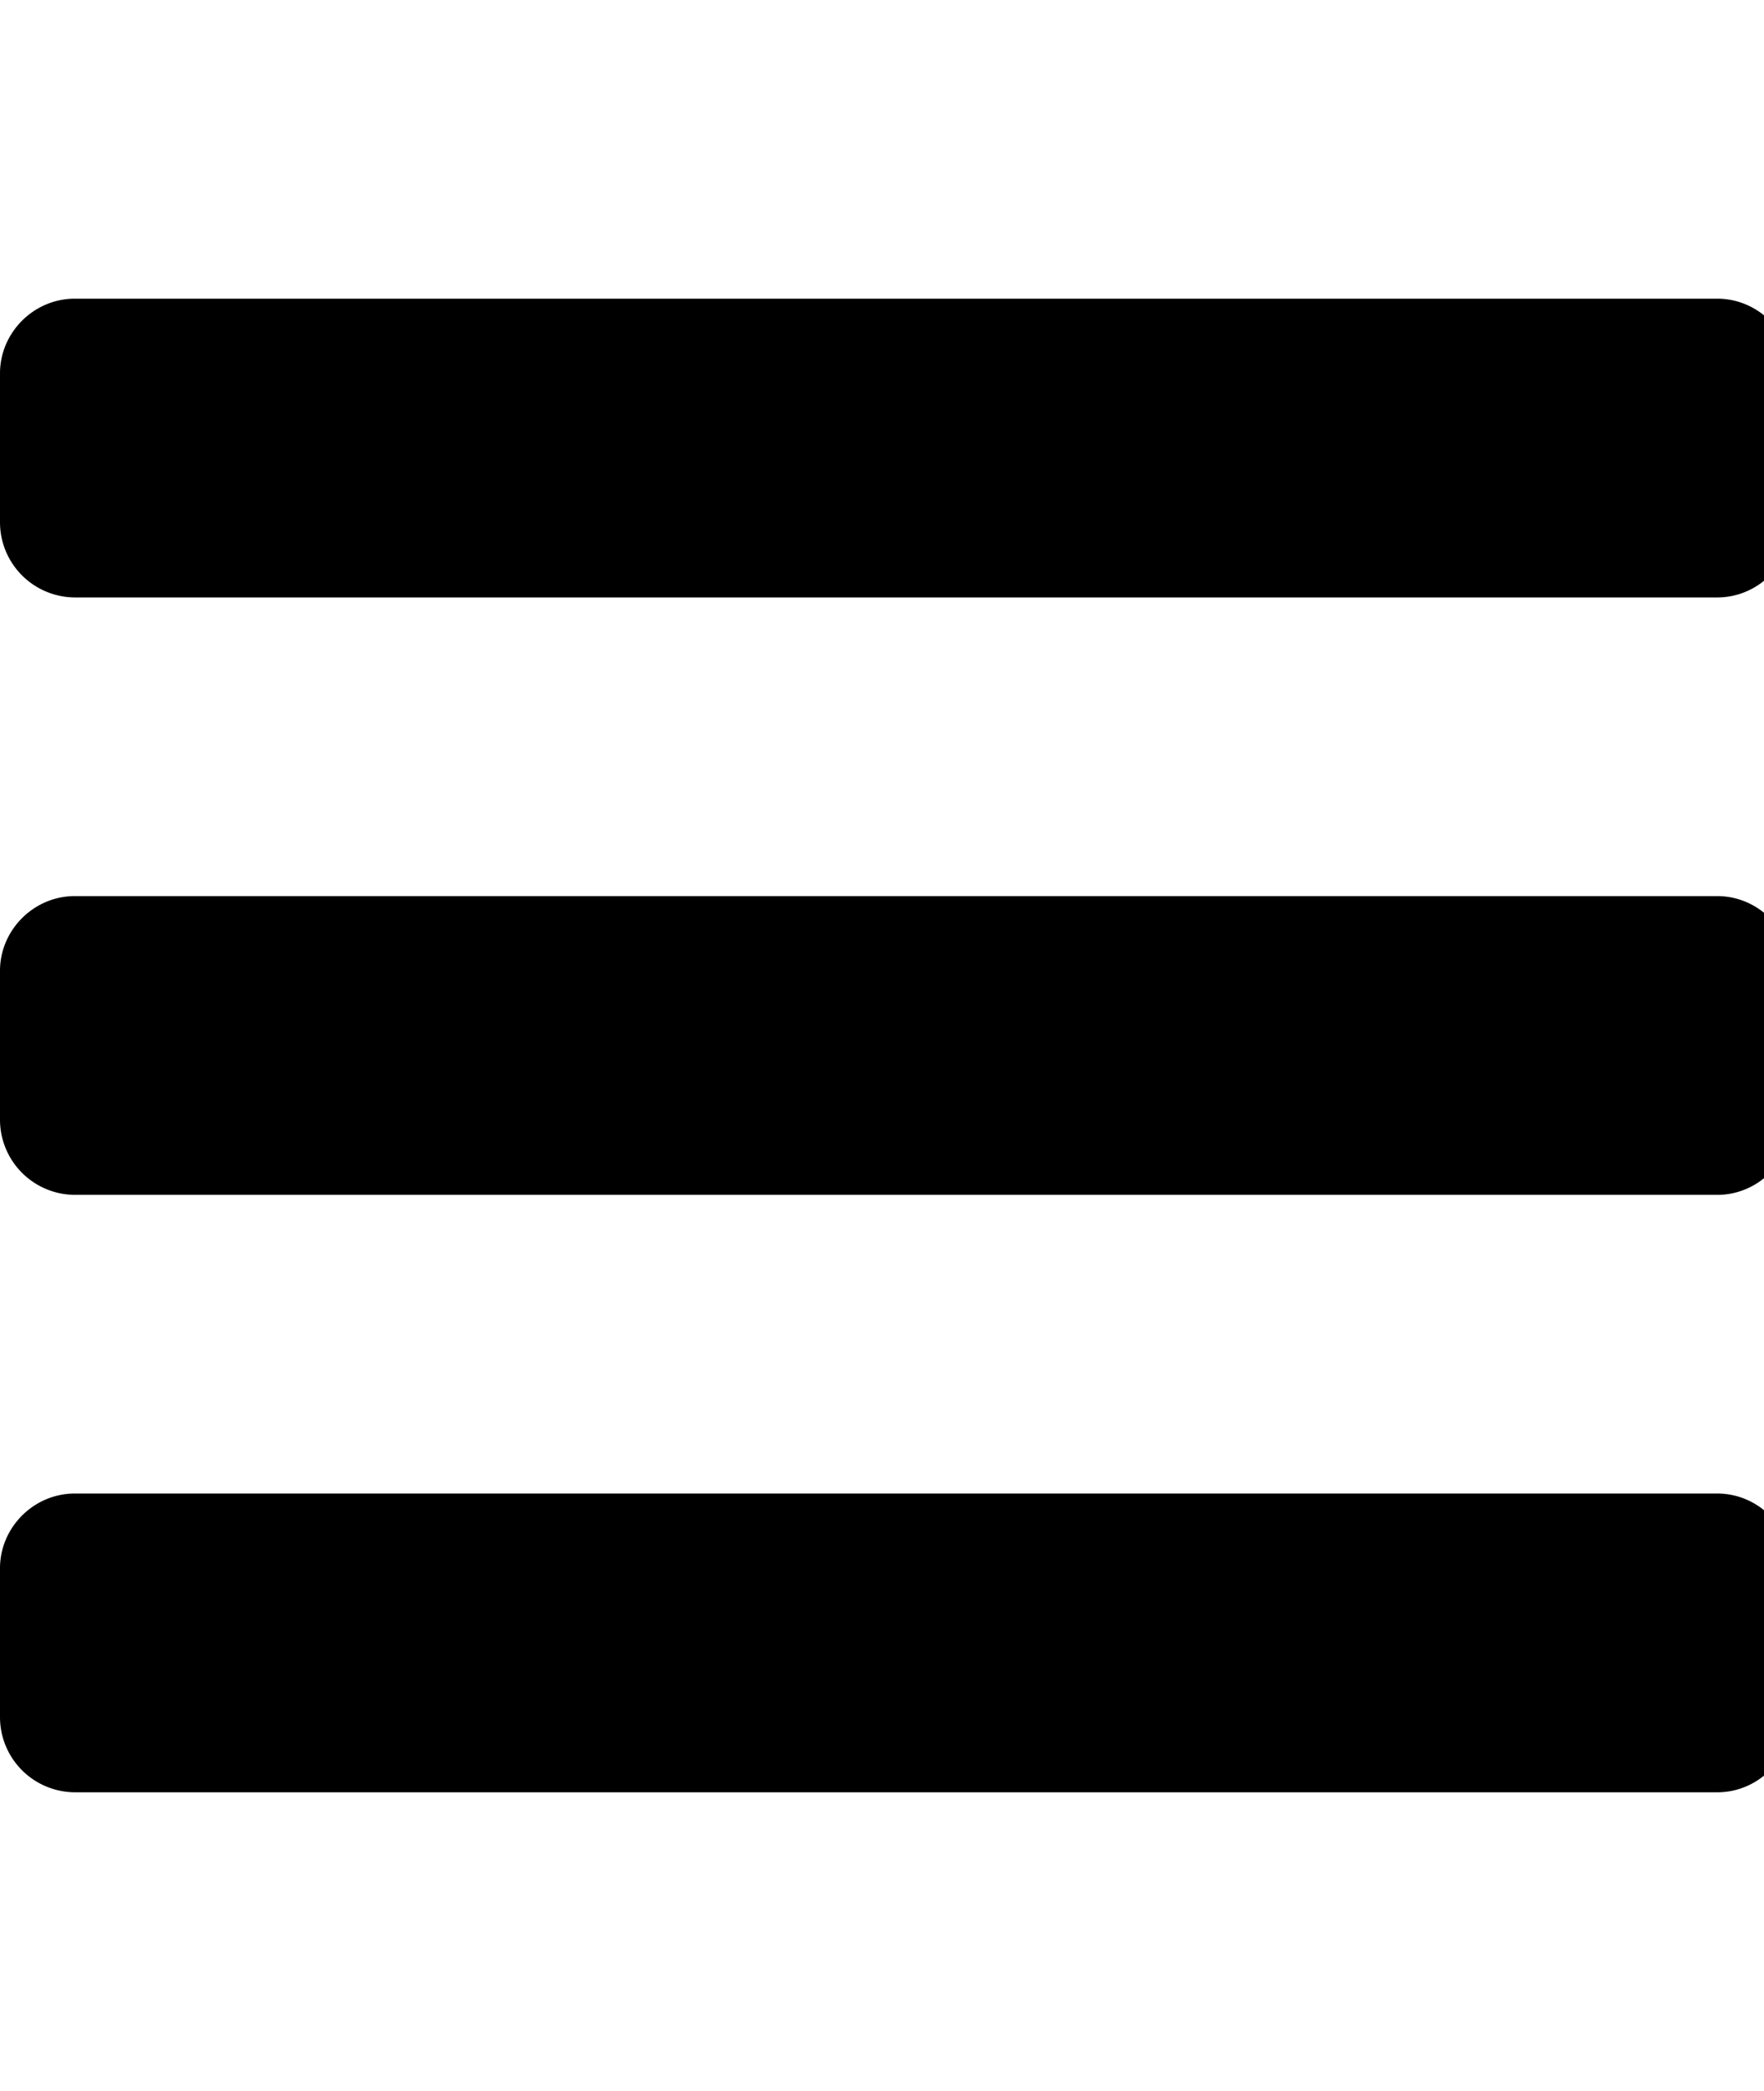 <svg xmlns="http://www.w3.org/2000/svg" width="27" height="32"><path d="M27.429 24v2.286c0 .625-.518 1.143-1.143 1.143H1.143A1.151 1.151 0 0 1 0 26.286V24c0-.625.518-1.143 1.143-1.143h25.143c.625 0 1.143.518 1.143 1.143zm0-9.143v2.286c0 .625-.518 1.143-1.143 1.143H1.143A1.151 1.151 0 0 1 0 17.143v-2.286c0-.625.518-1.143 1.143-1.143h25.143c.625 0 1.143.518 1.143 1.143zm0-9.143V8c0 .625-.518 1.143-1.143 1.143H1.143A1.151 1.151 0 0 1 0 8V5.714c0-.625.518-1.143 1.143-1.143h25.143c.625 0 1.143.518 1.143 1.143z"/></svg>